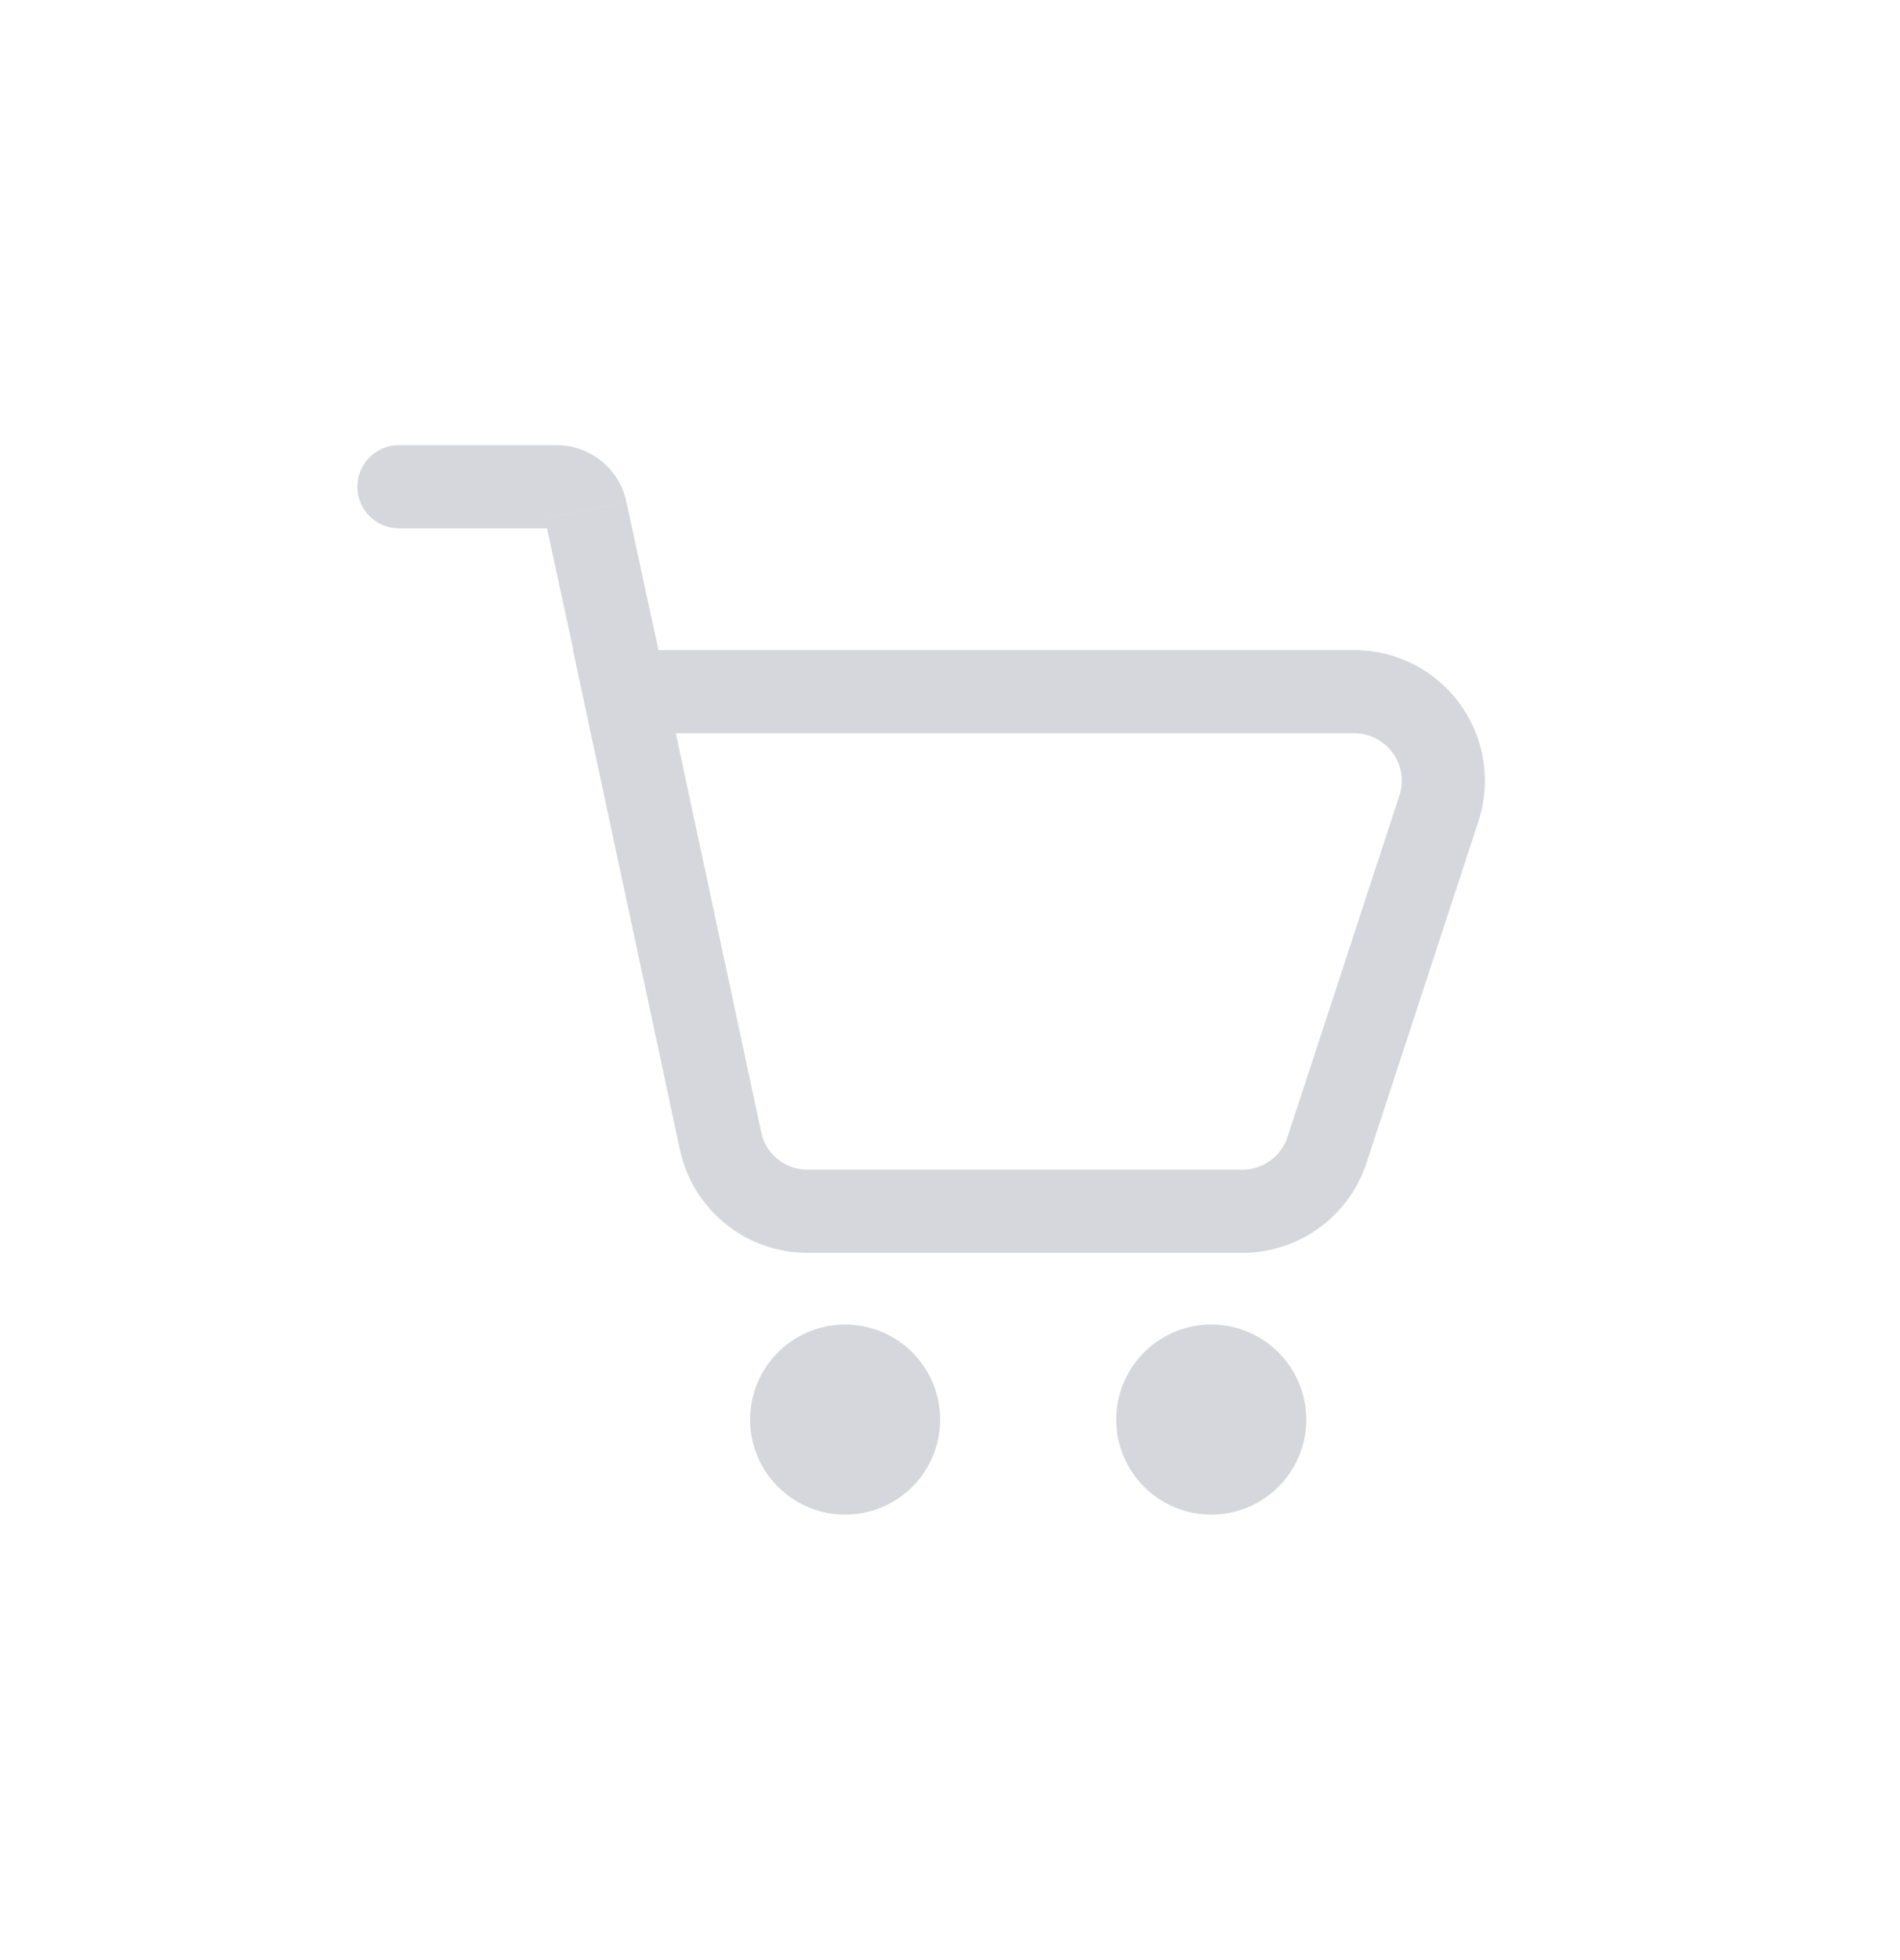 <svg xmlns='http://www.w3.org/2000/svg' width='32' height='33' fill='none'><path stroke='#D5D7DC' stroke-width='1.4' d='m12.136 19.207-1.62-7.562h12.292a1.5 1.5 0 0 1 1.426 1.967L22.35 19.36a1.5 1.5 0 0 1-1.425 1.033h-7.323a1.5 1.5 0 0 1-1.467-1.186Z'/><path fill='#D5D7DC' d='M20.4 25.5a1.6 1.6 0 1 0 0-3.2 1.6 1.6 0 0 0 0 3.2ZM14.234 25.5a1.6 1.6 0 1 0 0-3.2 1.6 1.6 0 0 0 0 3.2ZM6.719 7.495a.7.7 0 1 0 0 1.4v-1.4ZM9.863 8.59l-.684.149.684-.149Zm1.457 3.419-.772-3.567-1.369.297.773 3.566 1.368-.296ZM9.375 7.495H6.719v1.4h2.656v-1.4Zm1.173.946a1.2 1.2 0 0 0-1.173-.946v1.4a.2.2 0 0 1-.196-.157l1.369-.297Z'/></svg>